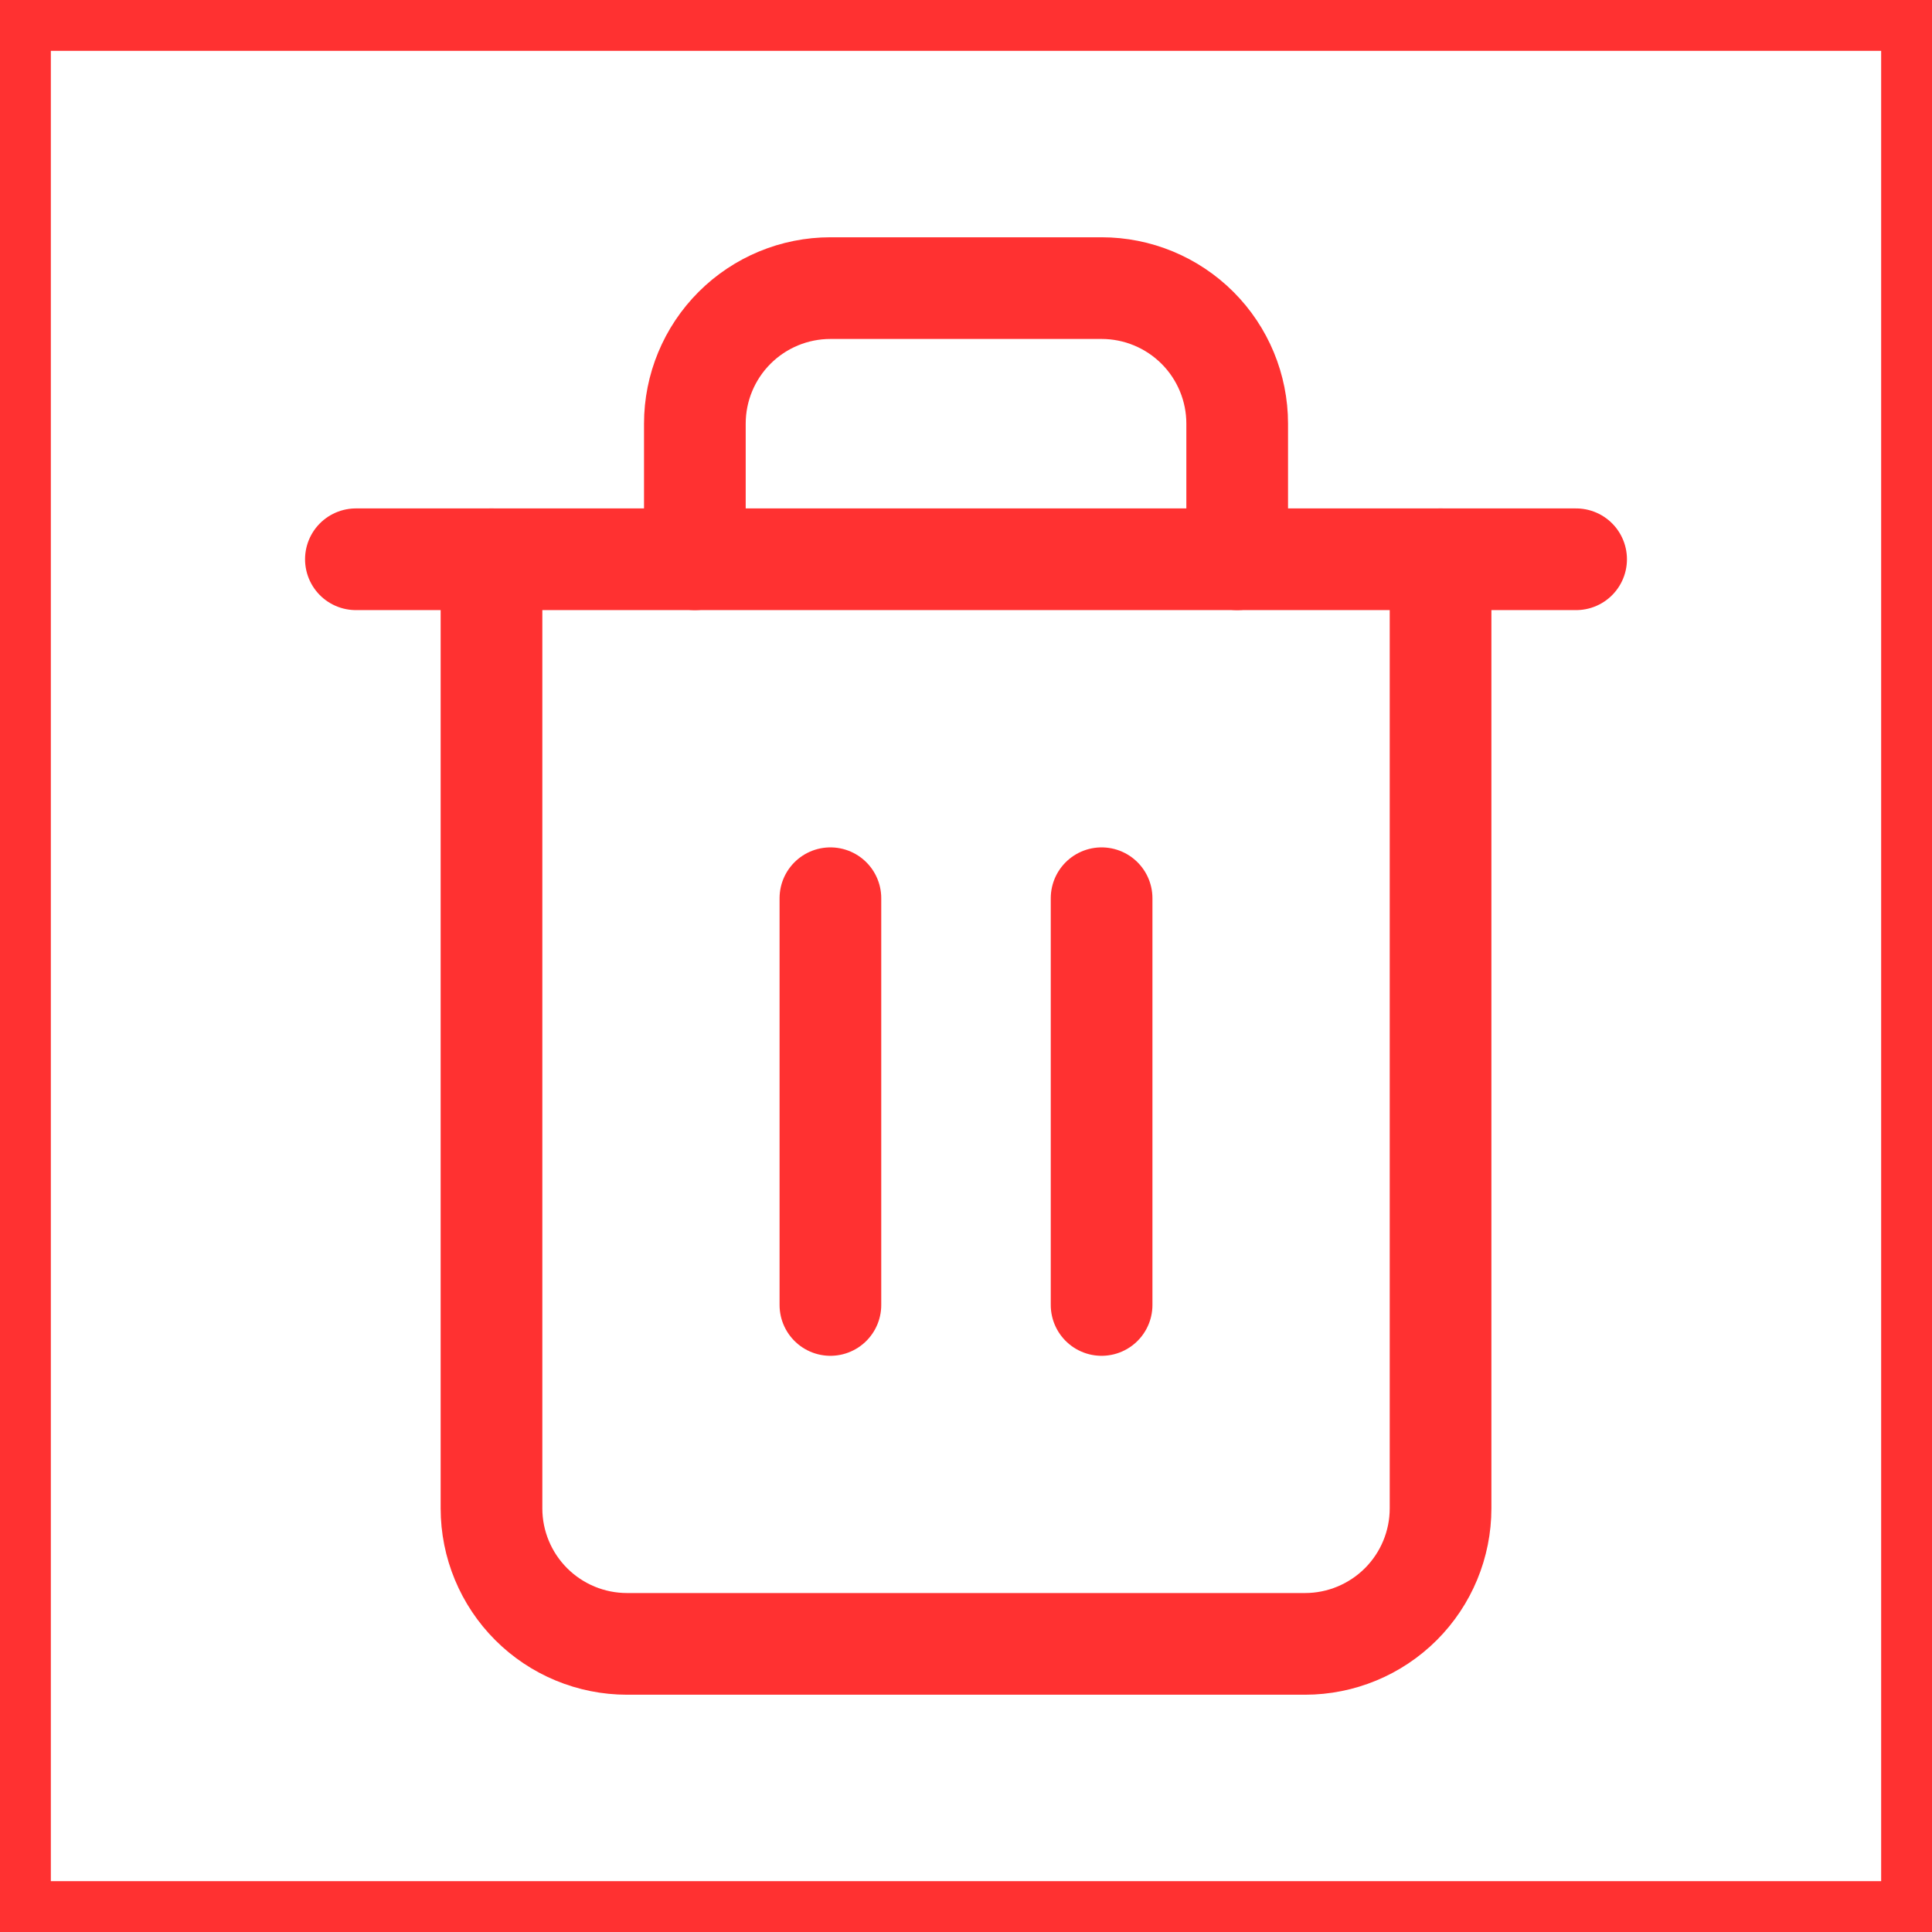 <svg width="38" height="38" viewBox="0 0 38 38" fill="none" xmlns="http://www.w3.org/2000/svg">
<rect x="0" y="0" width="38" height="38" fill="#333333" stroke="none"/>
<rect x="0.5" y="0.5" width="37" height="37" fill="white" stroke="#FF3131"/>
<path d="M7 11H9.667H31" stroke="#FF3131" stroke-width="2" stroke-linecap="round" stroke-linejoin="round"/>
<path d="M28.334 11V29.667C28.334 30.374 28.053 31.052 27.553 31.552C27.052 32.052 26.374 32.333 25.667 32.333H12.334C11.626 32.333 10.948 32.052 10.448 31.552C9.948 31.052 9.667 30.374 9.667 29.667V11M13.667 11V8.333C13.667 7.626 13.948 6.948 14.448 6.448C14.948 5.948 15.626 5.667 16.334 5.667H21.667C22.374 5.667 23.052 5.948 23.553 6.448C24.053 6.948 24.334 7.626 24.334 8.333V11" stroke="#FF3131" stroke-width="2" stroke-linecap="round" stroke-linejoin="round"/>
<path d="M16.333 17.667V25.667" stroke="#FF3131" stroke-width="2" stroke-linecap="round" stroke-linejoin="round"/>
<path d="M21.667 17.667V25.667" stroke="#FF3131" stroke-width="2" stroke-linecap="round" stroke-linejoin="round"/>
</svg>